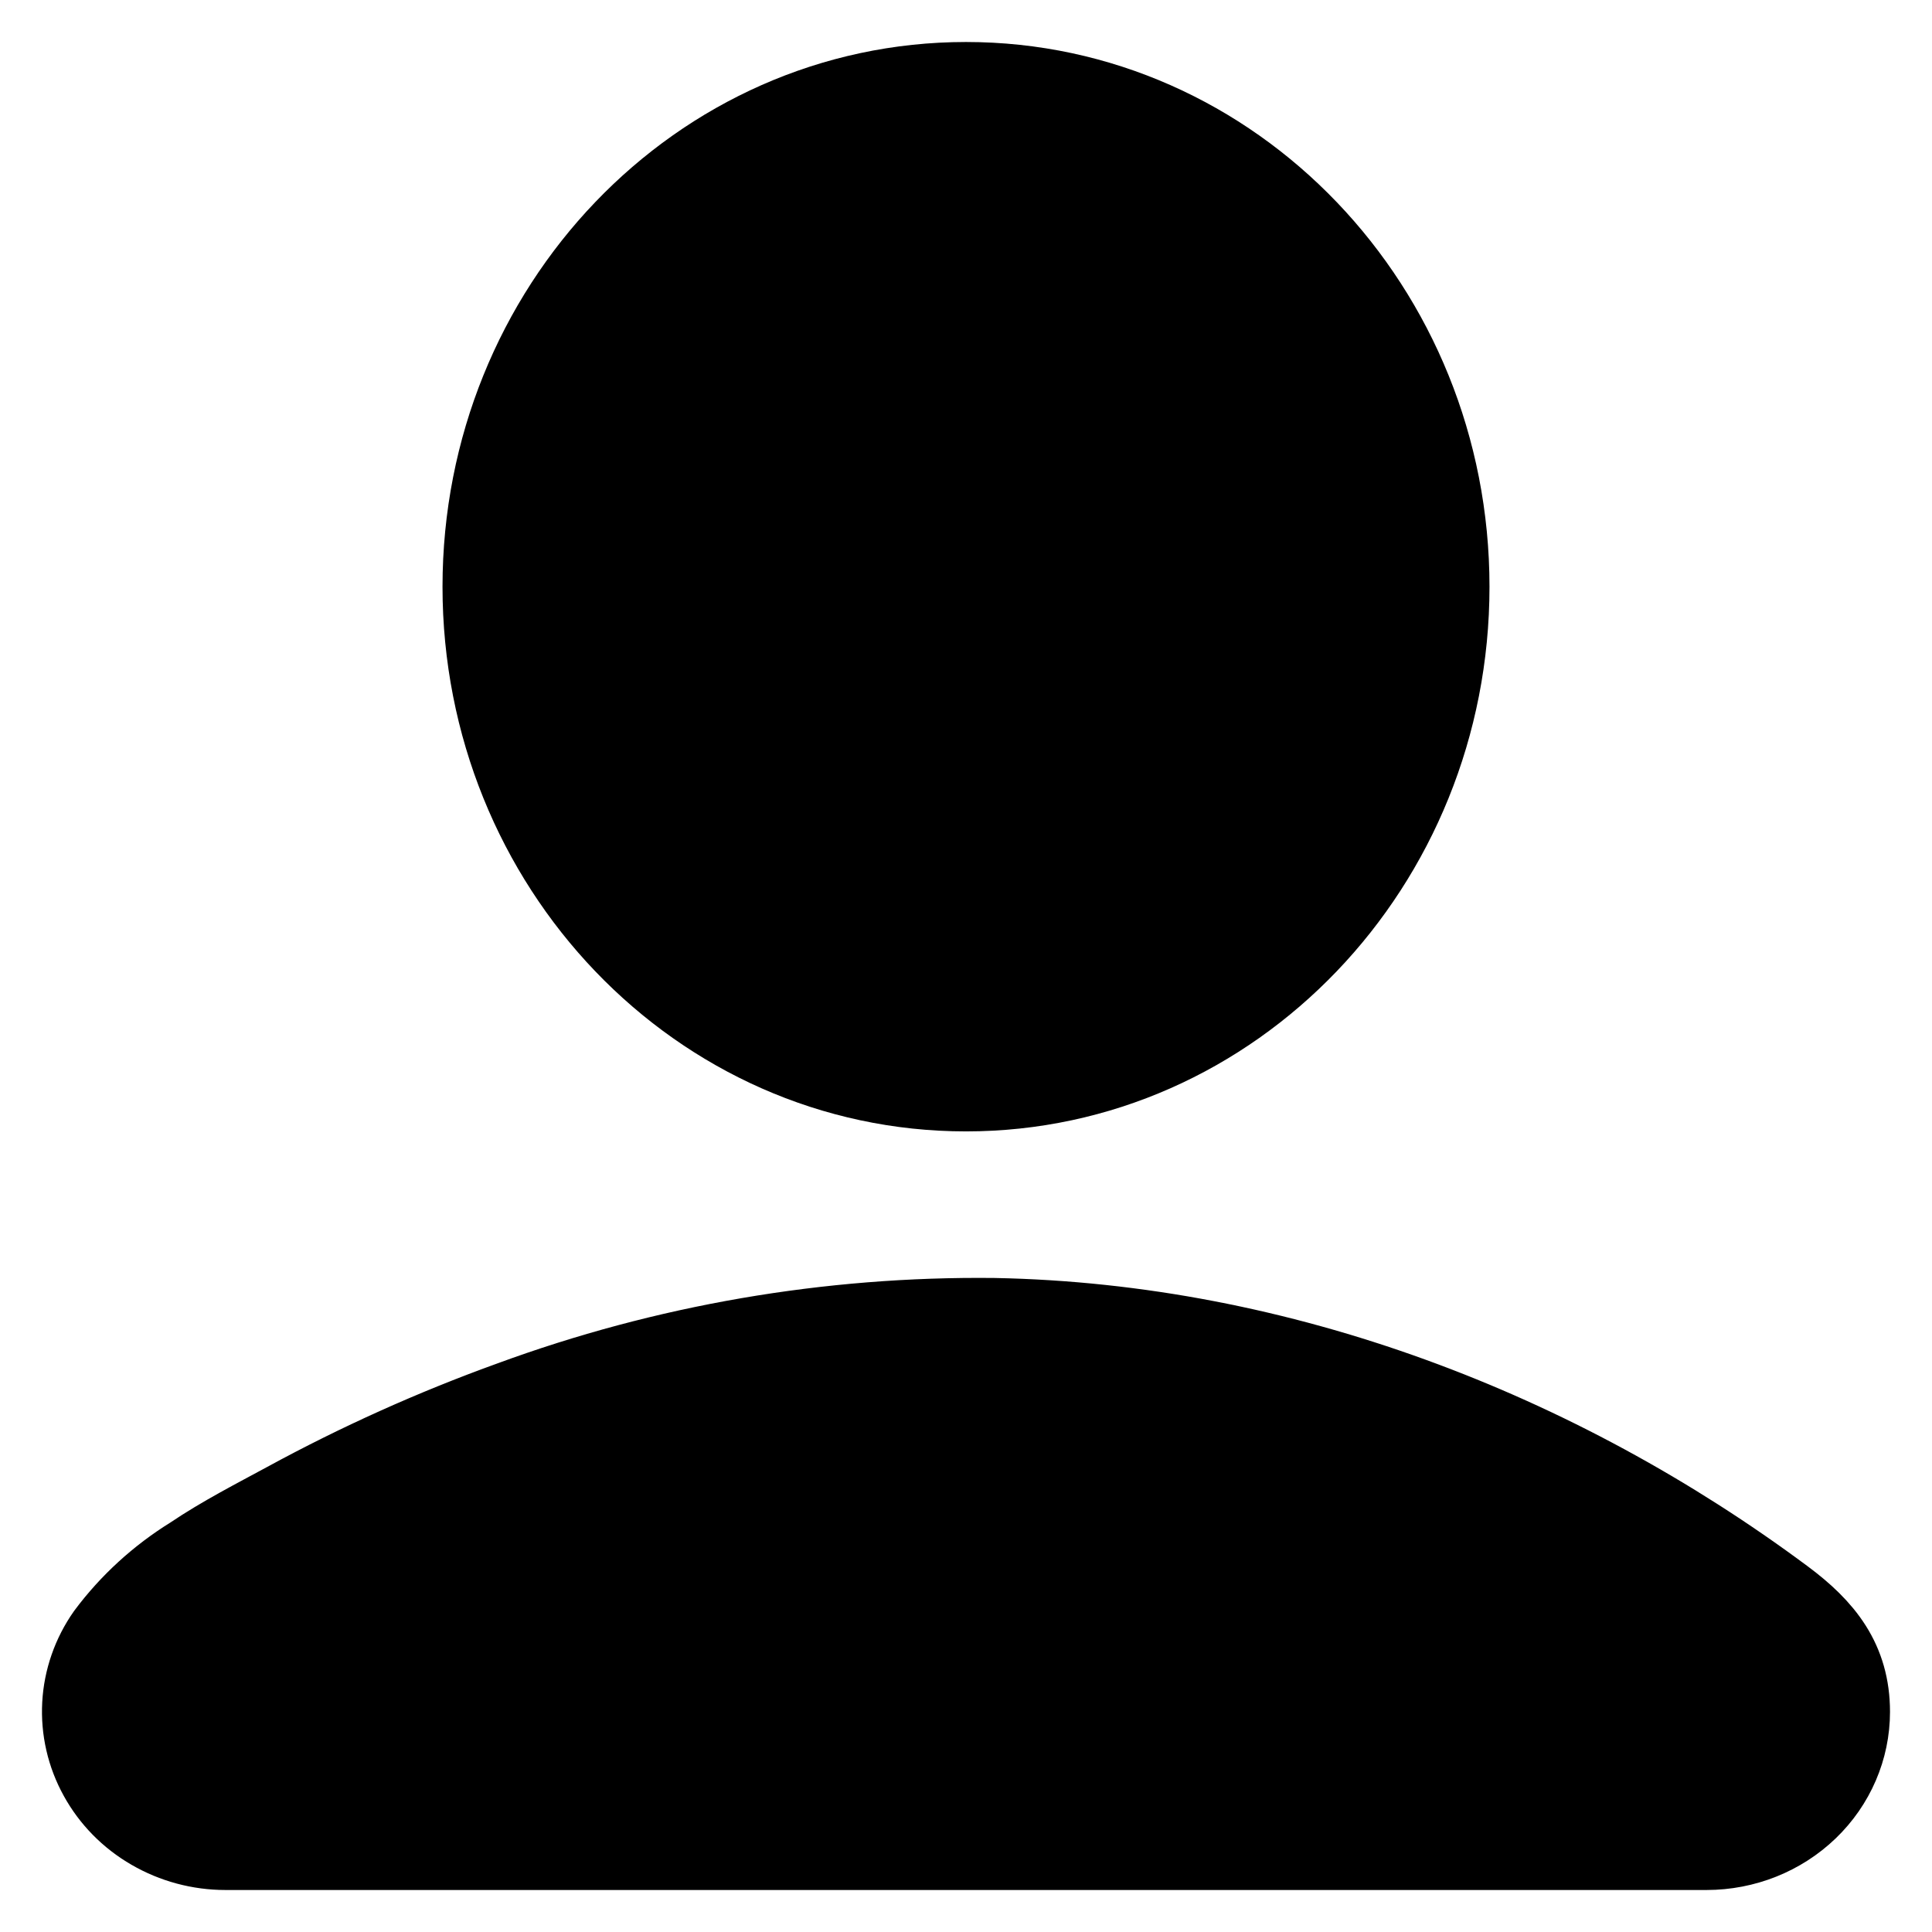 <svg width="23" height="23" viewBox="0 0 23 23" fill="none" xmlns="http://www.w3.org/2000/svg">
<path d="M11.5 12.969C14.665 12.969 17.232 10.29 17.232 6.985C17.232 3.679 14.665 1 11.5 1C8.334 1 5.768 3.679 5.768 6.985C5.768 10.29 8.334 12.969 11.5 12.969Z" fill="black" stroke="black" stroke-miterlimit="10"/>
<path d="M2.297 18.547C1.903 18.791 1.561 19.104 1.288 19.47C1.117 19.713 1.018 19.998 1.002 20.291C0.986 20.585 1.053 20.878 1.197 21.138C1.34 21.398 1.554 21.616 1.816 21.767C2.078 21.919 2.378 22 2.684 22H20.316C20.763 22 21.191 21.829 21.507 21.525C21.823 21.221 22 20.809 22 20.379C22 19.78 21.698 19.401 21.221 19.047C18.536 17.05 15.241 15.779 11.834 15.714C9.87 15.692 7.921 16.028 6.087 16.703C5.168 17.035 4.277 17.436 3.423 17.901C3.055 18.101 2.663 18.3 2.297 18.547Z" fill="black" stroke="black" stroke-miterlimit="10"/>
</svg>
